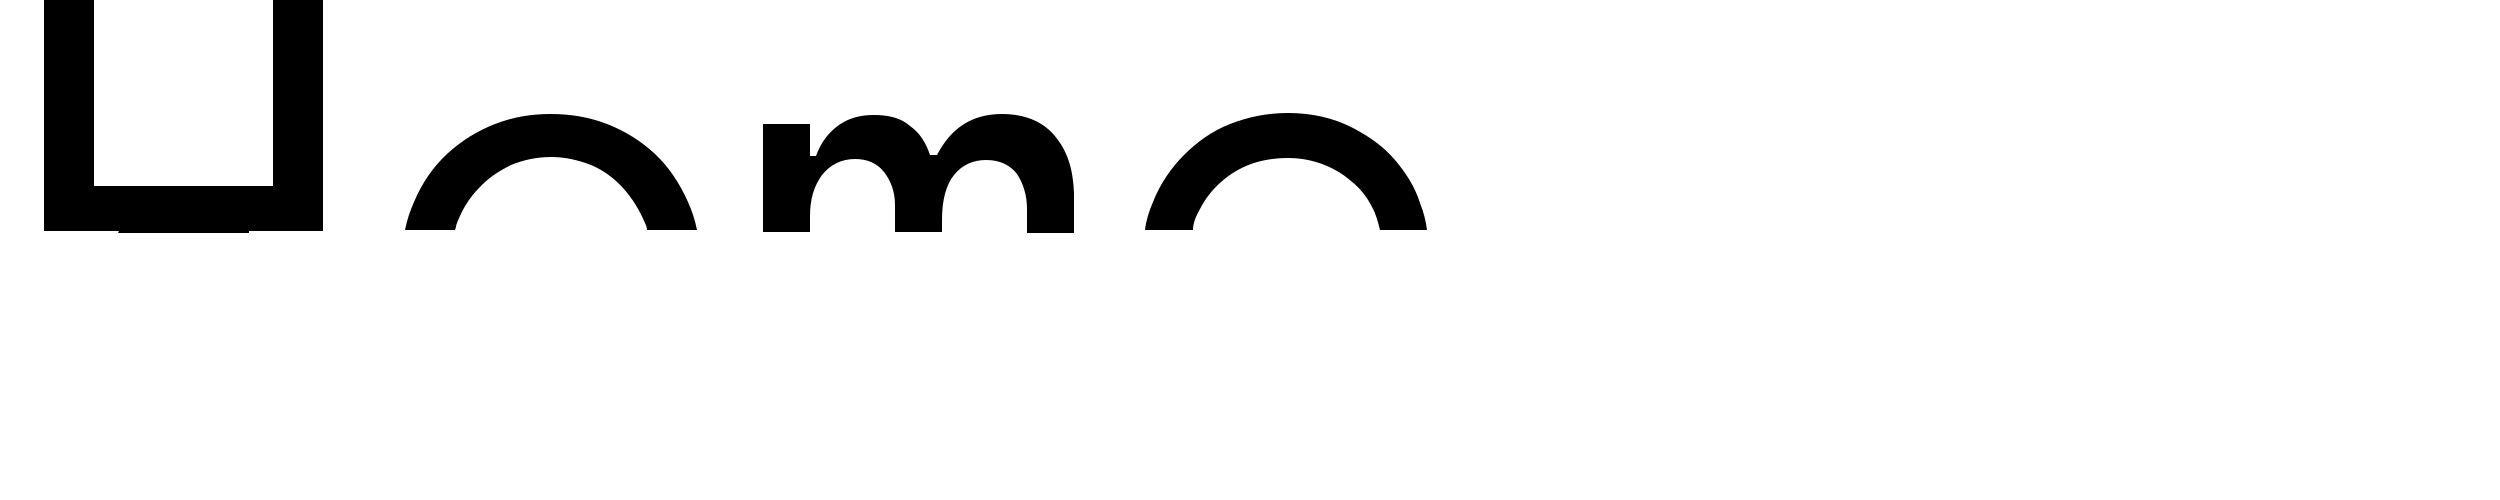<?xml version="1.0" encoding="utf-8"?>
<!-- Generator: Adobe Illustrator 19.0.0, SVG Export Plug-In . SVG Version: 6.00 Build 0)  -->
<svg version="1.1" id="Layer_1" xmlns="http://www.w3.org/2000/svg" xmlns:xlink="http://www.w3.org/1999/xlink" x="0px" y="0px"
	 viewBox="0 0 250 50" style="enable-background:new 0 0 250 50;" xml:space="preserve">
<style type="text/css">
	.st0{fill:none;}
</style>
<g id="XMLID_3_">
</g>
<path id="XMLID_28_" class="st0" d="M118.9,24.2h19.2c0-0.4-0.1-0.8-0.2-1.2h-18.8C119.1,23.4,119,23.8,118.9,24.2z"/>
<polygon id="XMLID_30_" class="st0" points="10.7,26.9 26,26.9 24.9,23.3 11.8,23.3 "/>
<polygon id="XMLID_34_" points="11.9,23.1 11.8,23.3 24.9,23.3 24.9,23.1 "/>
<g id="XMLID_1_">
	<path id="XMLID_6_" class="st0" d="M101.6,17.2c-0.6-0.9-1.7-1.4-3.1-1.4c-1.3,0-2.4,0.5-3.2,1.5c-0.8,1-1.2,2.5-1.2,4.5v1.2h8.5
		v-2.4C102.6,19.2,102.3,18.1,101.6,17.2z"/>
	<path id="XMLID_25_" class="st0" d="M88.4,17.1c-0.7-0.9-1.7-1.3-2.9-1.3c-1.4,0-2.6,0.5-3.3,1.6c-0.8,1-1.2,2.4-1.2,4.1v1.6h8.5
		v-2.7C89.5,19.1,89.1,18,88.4,17.1z"/>
	<path id="XMLID_27_" class="st0" d="M64.4,22.4c-0.5-1.3-1.2-2.5-2.2-3.5c-0.9-1-2-1.7-3.2-2.3c-1.2-0.5-2.6-0.8-4-0.8
		c-1.4,0-2.7,0.3-4,0.8c-1.2,0.5-2.3,1.3-3.2,2.3c-0.9,1-1.6,2.1-2.2,3.5c-0.1,0.2-0.2,0.5-0.2,0.7h19.2
		C64.6,22.8,64.5,22.6,64.4,22.4z"/>
	<path id="XMLID_29_" class="st0" d="M135.1,18.1c-0.9-0.7-1.8-1.3-2.9-1.7c-1.1-0.4-2.2-0.6-3.4-0.6c-1.3,0-2.5,0.2-3.7,0.6
		c-1.1,0.4-2.1,1-3,1.8c-0.9,0.8-1.6,1.6-2.1,2.7c-0.4,0.7-0.6,1.4-0.8,2.2H138c-0.2-0.8-0.4-1.6-0.8-2.3
		C136.6,19.7,135.9,18.8,135.1,18.1z"/>
	<polygon id="XMLID_31_" points="27.3,0 27.3,18.6 9.4,18.6 9.4,0 4.4,0 4.4,23.1 11.9,23.1 24.9,23.1 32.3,23.1 32.3,0 	"/>
	<path id="XMLID_35_" d="M65.5,15.4c-1.4-1.3-3-2.3-4.8-3c-1.8-0.7-3.7-1-5.6-1c-2,0-3.8,0.3-5.6,1c-1.8,0.7-3.4,1.7-4.8,3
		c-1.4,1.3-2.5,2.9-3.3,4.8c-0.4,0.9-0.7,1.8-0.9,2.8h5c0.1-0.2,0.1-0.5,0.2-0.7c0.5-1.3,1.2-2.5,2.2-3.5c0.9-1,2-1.7,3.2-2.3
		c1.2-0.5,2.6-0.8,4-0.8c1.4,0,2.7,0.3,4,0.8c1.2,0.5,2.3,1.3,3.2,2.3c0.9,1,1.6,2.1,2.2,3.5c0.1,0.2,0.2,0.5,0.2,0.7h5
		c-0.2-1-0.5-1.9-0.9-2.8C68,18.4,66.9,16.7,65.5,15.4z"/>
	<path id="XMLID_40_" d="M105.4,13.5c-1.2-1.4-3-2.1-5.2-2.1c-3,0-5.1,1.4-6.5,4.1h-0.7c-0.4-1.2-1-2.2-2-2.9
		c-0.9-0.8-2.1-1.1-3.6-1.1c-1.4,0-2.5,0.3-3.5,1c-1,0.7-1.8,1.7-2.3,3.1H81v-3.2h-4.7v10.8H81v-1.6c0-1.7,0.4-3,1.2-4.1
		c0.8-1,1.9-1.6,3.3-1.6c1.2,0,2.2,0.4,2.9,1.3c0.7,0.9,1.1,2,1.1,3.3v2.7h4.7v-1.2c0-2,0.4-3.5,1.2-4.5c0.8-1,1.9-1.5,3.2-1.5
		c1.4,0,2.4,0.5,3.1,1.4c0.6,0.9,1,2.1,1,3.5v2.4h4.7v-4C107.3,16.8,106.7,15,105.4,13.5z"/>
	<path id="XMLID_42_" d="M120,20.9c0.5-1,1.2-1.9,2.1-2.7c0.9-0.8,1.9-1.4,3-1.8c1.1-0.4,2.4-0.6,3.7-0.6c1.2,0,2.3,0.2,3.4,0.6
		c1.1,0.4,2.1,1,2.9,1.7c0.9,0.7,1.6,1.6,2.1,2.6c0.4,0.7,0.6,1.5,0.8,2.3h4.7c-0.1-0.8-0.3-1.7-0.7-2.7c-0.5-1.6-1.4-3-2.5-4.3
		c-1.1-1.3-2.6-2.4-4.4-3.3c-1.8-0.9-3.9-1.4-6.3-1.4c-2.1,0-4,0.4-5.8,1.1c-1.8,0.7-3.3,1.8-4.6,3.1c-1.3,1.3-2.4,2.9-3.1,4.7
		c-0.4,0.9-0.7,1.9-0.8,2.8h4.8C119.3,22.3,119.6,21.6,120,20.9z"/>
</g>
<g id="XMLID_2_">
</g>
<g id="XMLID_4_">
</g>
<g id="XMLID_5_">
</g>
<g id="XMLID_7_">
</g>
<g id="XMLID_8_">
</g>
<g id="XMLID_9_">
</g>
</svg>
